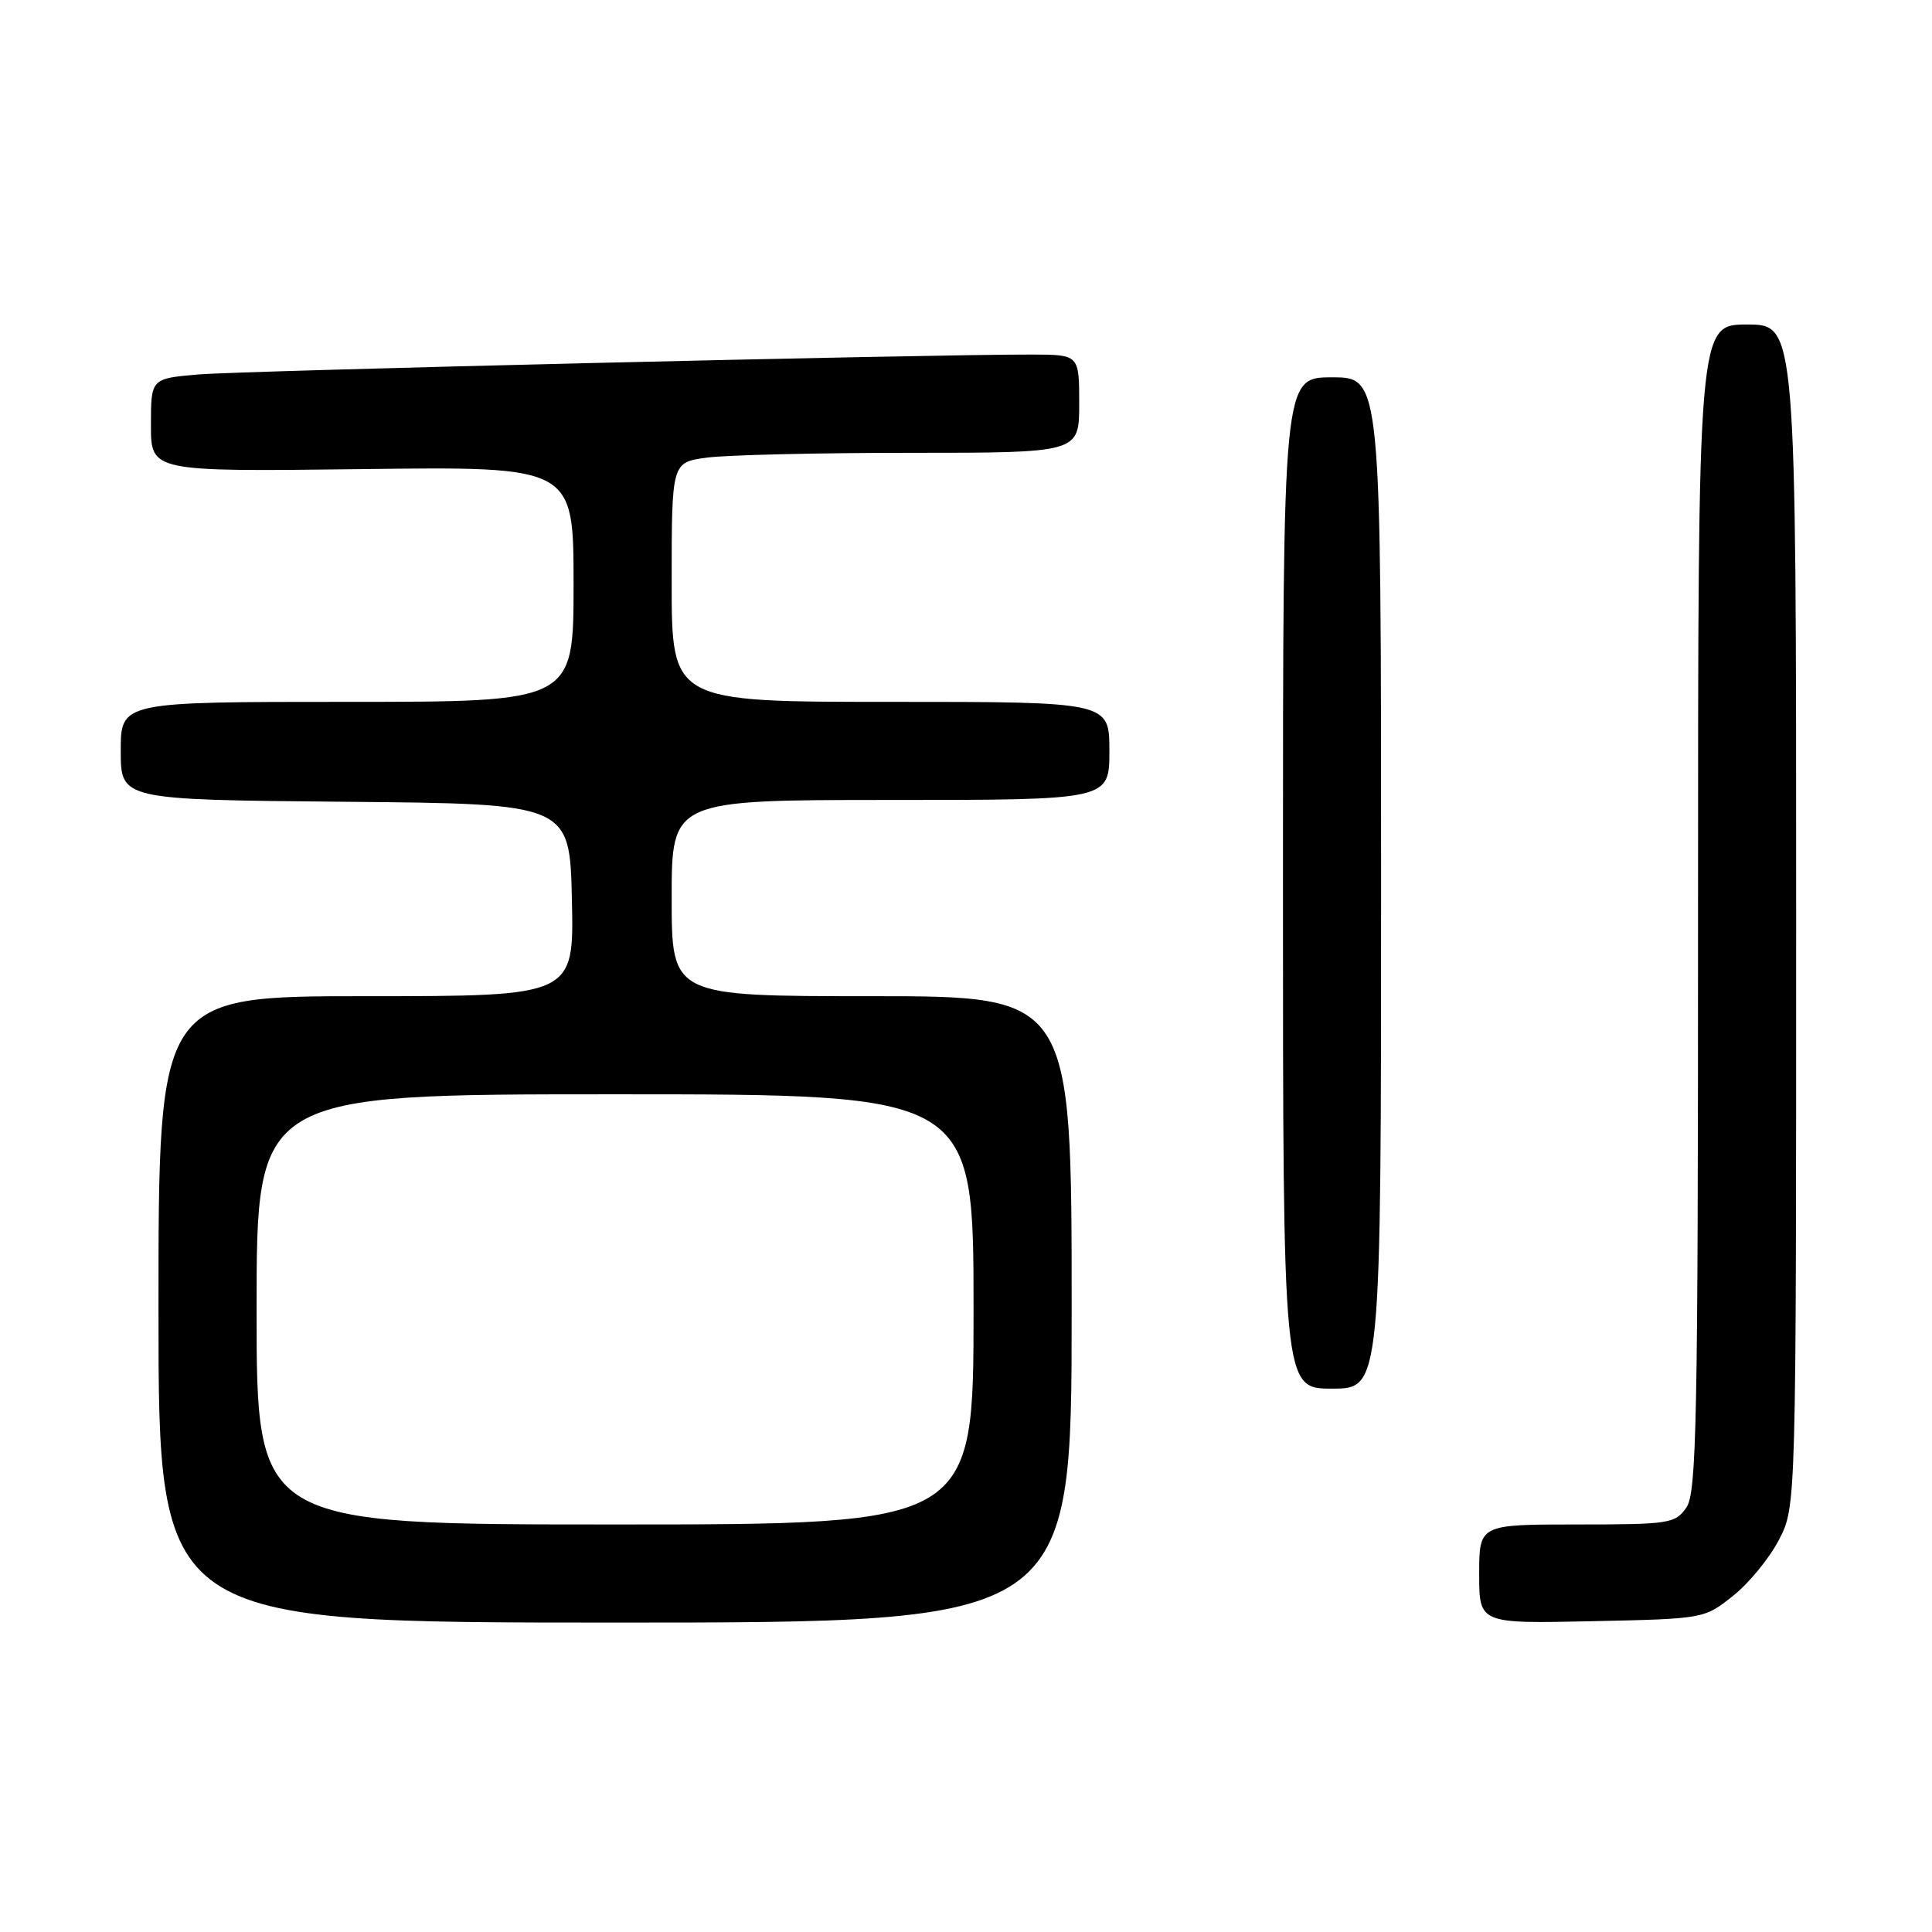 <?xml version="1.0" encoding="UTF-8" standalone="no"?>
<!DOCTYPE svg PUBLIC "-//W3C//DTD SVG 1.1//EN" "http://www.w3.org/Graphics/SVG/1.1/DTD/svg11.dtd" >
<svg xmlns="http://www.w3.org/2000/svg" xmlns:xlink="http://www.w3.org/1999/xlink" version="1.1" viewBox="0 0 256 256">
 <g >
 <path fill="currentColor"
d=" M 142.00 173.50 C 142.00 132.00 142.00 132.00 115.50 132.00 C 89.00 132.00 89.00 132.00 89.00 119.00 C 89.00 106.00 89.00 106.00 118.00 106.00 C 147.00 106.00 147.00 106.00 147.00 99.50 C 147.00 93.00 147.00 93.00 118.00 93.00 C 89.00 93.00 89.00 93.00 89.00 77.14 C 89.00 61.27 89.00 61.27 93.64 60.64 C 96.19 60.29 108.34 60.00 120.64 60.00 C 143.00 60.00 143.00 60.00 143.00 53.50 C 143.00 47.00 143.00 47.00 136.75 46.98 C 122.97 46.95 32.09 49.12 26.25 49.62 C 20.00 50.16 20.00 50.16 20.00 56.33 C 20.00 62.50 20.00 62.50 48.00 62.16 C 76.00 61.81 76.00 61.81 76.00 77.41 C 76.00 93.00 76.00 93.00 46.00 93.00 C 16.00 93.00 16.00 93.00 16.00 99.49 C 16.00 105.97 16.00 105.97 45.75 106.24 C 75.50 106.50 75.50 106.50 75.78 119.25 C 76.06 132.00 76.06 132.00 48.53 132.00 C 21.00 132.00 21.00 132.00 21.00 173.50 C 21.00 215.00 21.00 215.00 81.50 215.00 C 142.00 215.00 142.00 215.00 142.00 173.50 Z  M 229.66 211.44 C 231.77 209.76 234.51 206.40 235.75 203.98 C 238.00 199.58 238.00 199.58 238.00 121.29 C 238.00 43.00 238.00 43.00 231.50 43.00 C 225.00 43.00 225.00 43.00 225.00 120.28 C 225.00 188.60 224.82 197.81 223.44 199.78 C 221.97 201.88 221.18 202.00 208.94 202.00 C 196.00 202.00 196.00 202.00 196.00 208.57 C 196.00 215.14 196.00 215.14 210.91 214.82 C 225.82 214.50 225.82 214.50 229.66 211.44 Z  M 183.00 117.00 C 183.00 50.00 183.00 50.00 176.50 50.00 C 170.00 50.00 170.00 50.00 170.00 117.00 C 170.00 184.00 170.00 184.00 176.50 184.00 C 183.00 184.00 183.00 184.00 183.00 117.00 Z  M 34.00 173.50 C 34.00 145.00 34.00 145.00 81.50 145.00 C 129.00 145.00 129.00 145.00 129.00 173.50 C 129.00 202.00 129.00 202.00 81.50 202.00 C 34.00 202.00 34.00 202.00 34.00 173.50 Z "/>
</g>
</svg>